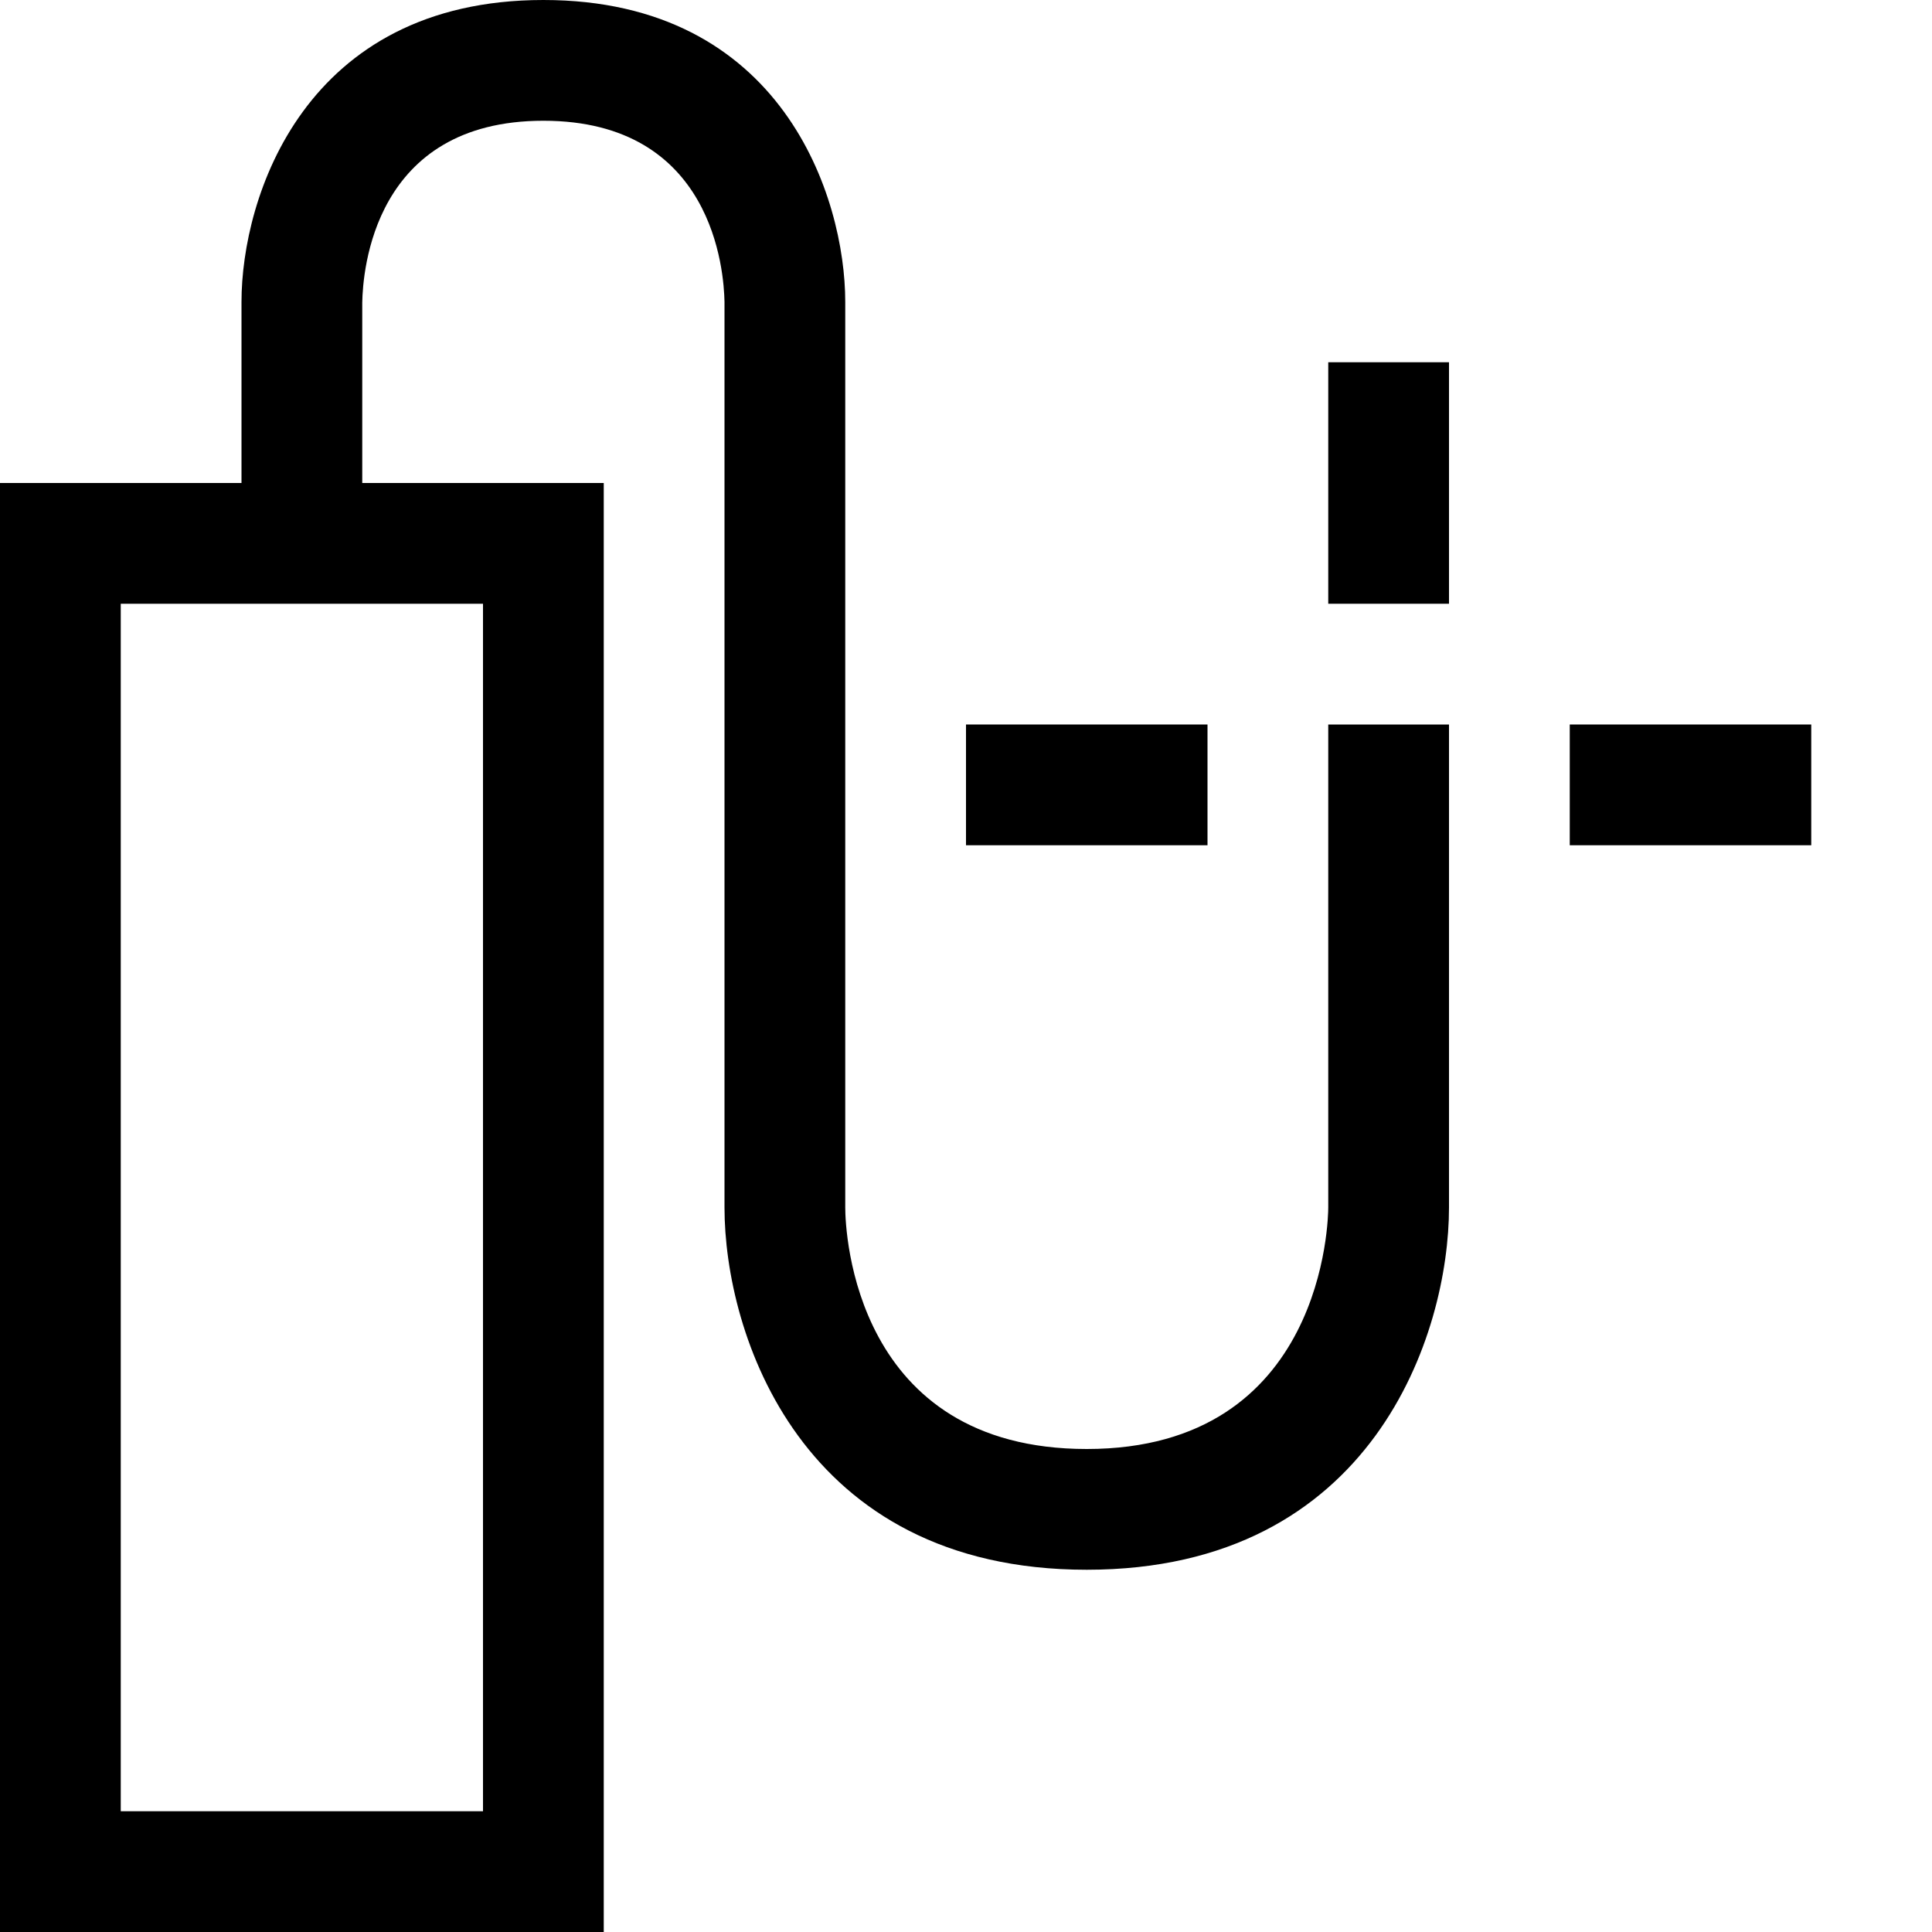 <?xml version="1.0" encoding="utf-8"?>
<!-- Generator: Adobe Illustrator 16.0.0, SVG Export Plug-In . SVG Version: 6.00 Build 0)  -->
<!DOCTYPE svg PUBLIC "-//W3C//DTD SVG 1.1//EN" "http://www.w3.org/Graphics/SVG/1.1/DTD/svg11.dtd">
<svg xmlns="http://www.w3.org/2000/svg" xmlns:xlink="http://www.w3.org/1999/xlink" version="1.1" id="Capa_1" x="0px" y="0px" width="32px" height="32px" viewBox="0 0 32 32" enable-background="new 0 0 32 32" xml:space="preserve">
<g>
	<path d="M22,12v8c0,0.16-0.05,4-4,4c-3.85,0-4-3.59-4-4V5c0-1.73-1.04-5-5-5S4,3.27,4,5v3H0v24h10V8H6V5.01C6.01,4.5,6.18,2,9,2   s2.99,2.5,3,3v15c0,2.08,1.25,6,6,6s6-3.92,6-6v-8H22z M8,10v20H2V10H8z"/>
</g>
<g>
	<rect x="16" y="12" width="4" height="2"/>
</g>
<g>
	<rect x="26" y="12" width="4" height="2"/>
</g>
<g>
	<rect x="22" y="6" width="2" height="4"/>
</g>
</svg>
